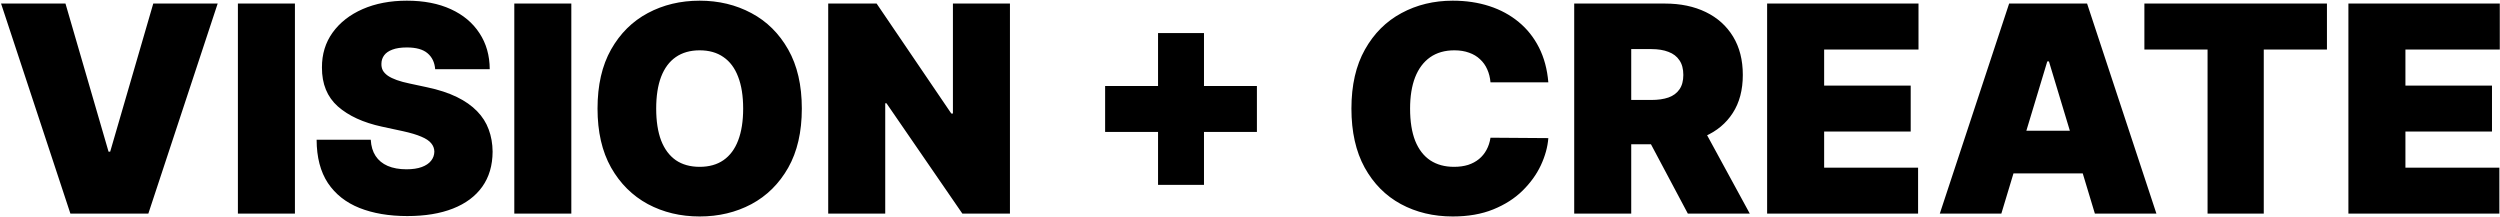 
<svg width="831" height="72" viewBox="0 0 831 72" fill="none" xmlns="http://www.w3.org/2000/svg">
<path d="M21.763 1.182L36.081 50.409H36.626L50.945 1.182H72.354L49.308 71H23.399L0.354 1.182H21.763ZM98.033 1.182V71H79.078V1.182H98.033ZM144.652 23C144.47 20.727 143.618 18.954 142.095 17.682C140.595 16.409 138.311 15.773 135.243 15.773C133.288 15.773 131.686 16.011 130.436 16.489C129.209 16.943 128.3 17.568 127.709 18.364C127.118 19.159 126.811 20.068 126.788 21.091C126.743 21.932 126.891 22.693 127.232 23.375C127.595 24.034 128.163 24.636 128.936 25.182C129.709 25.704 130.697 26.182 131.902 26.614C133.107 27.046 134.538 27.432 136.197 27.773L141.925 29C145.788 29.818 149.095 30.898 151.845 32.239C154.595 33.58 156.845 35.159 158.595 36.977C160.345 38.773 161.629 40.795 162.447 43.045C163.288 45.295 163.72 47.75 163.743 50.409C163.72 55 162.572 58.886 160.3 62.068C158.027 65.25 154.777 67.671 150.55 69.329C146.345 70.989 141.288 71.818 135.379 71.818C129.311 71.818 124.016 70.921 119.493 69.125C114.993 67.329 111.493 64.568 108.993 60.841C106.516 57.091 105.266 52.295 105.243 46.455H123.243C123.357 48.591 123.891 50.386 124.845 51.841C125.8 53.295 127.141 54.398 128.868 55.148C130.618 55.898 132.697 56.273 135.107 56.273C137.129 56.273 138.822 56.023 140.186 55.523C141.55 55.023 142.584 54.33 143.288 53.443C143.993 52.557 144.357 51.545 144.379 50.409C144.357 49.341 144.004 48.409 143.322 47.614C142.663 46.795 141.572 46.068 140.05 45.432C138.527 44.773 136.47 44.159 133.879 43.591L126.925 42.091C120.743 40.75 115.868 38.511 112.3 35.375C108.754 32.216 106.993 27.909 107.016 22.454C106.993 18.023 108.175 14.148 110.561 10.829C112.97 7.489 116.3 4.886 120.55 3.023C124.822 1.159 129.72 0.227 135.243 0.227C140.879 0.227 145.754 1.17 149.868 3.057C153.982 4.943 157.152 7.602 159.379 11.034C161.629 14.443 162.766 18.432 162.788 23H144.652ZM189.908 1.182V71H170.953V1.182H189.908ZM266.527 36.091C266.527 43.864 265.016 50.42 261.993 55.761C258.97 61.08 254.891 65.114 249.754 67.864C244.618 70.591 238.891 71.954 232.572 71.954C226.209 71.954 220.459 70.579 215.322 67.829C210.209 65.057 206.141 61.011 203.118 55.693C200.118 50.352 198.618 43.818 198.618 36.091C198.618 28.318 200.118 21.773 203.118 16.454C206.141 11.114 210.209 7.08 215.322 4.352C220.459 1.602 226.209 0.227 232.572 0.227C238.891 0.227 244.618 1.602 249.754 4.352C254.891 7.08 258.97 11.114 261.993 16.454C265.016 21.773 266.527 28.318 266.527 36.091ZM247.027 36.091C247.027 31.909 246.47 28.386 245.357 25.523C244.266 22.636 242.641 20.454 240.482 18.977C238.345 17.477 235.709 16.727 232.572 16.727C229.436 16.727 226.788 17.477 224.629 18.977C222.493 20.454 220.868 22.636 219.754 25.523C218.663 28.386 218.118 31.909 218.118 36.091C218.118 40.273 218.663 43.807 219.754 46.693C220.868 49.557 222.493 51.739 224.629 53.239C226.788 54.716 229.436 55.455 232.572 55.455C235.709 55.455 238.345 54.716 240.482 53.239C242.641 51.739 244.266 49.557 245.357 46.693C246.47 43.807 247.027 40.273 247.027 36.091ZM335.706 1.182V71H319.888L294.661 34.318H294.251V71H275.297V1.182H291.388L316.206 37.727H316.751V1.182H335.706ZM384.933 61.455V11H400.206V61.455H384.933ZM367.342 43.864V28.591H417.797V43.864H367.342ZM514.666 27.364H495.439C495.303 25.773 494.939 24.329 494.348 23.034C493.78 21.739 492.984 20.625 491.962 19.693C490.962 18.739 489.746 18.011 488.314 17.511C486.882 16.989 485.257 16.727 483.439 16.727C480.257 16.727 477.564 17.5 475.359 19.046C473.178 20.591 471.518 22.807 470.382 25.693C469.268 28.579 468.712 32.045 468.712 36.091C468.712 40.364 469.28 43.943 470.416 46.83C471.575 49.693 473.246 51.852 475.428 53.307C477.609 54.739 480.234 55.455 483.303 55.455C485.053 55.455 486.621 55.239 488.007 54.807C489.393 54.352 490.598 53.705 491.621 52.864C492.643 52.023 493.473 51.011 494.109 49.83C494.768 48.625 495.212 47.273 495.439 45.773L514.666 45.909C514.439 48.864 513.609 51.875 512.178 54.943C510.746 57.989 508.712 60.807 506.075 63.398C503.462 65.966 500.223 68.034 496.359 69.602C492.496 71.171 488.007 71.954 482.893 71.954C476.484 71.954 470.734 70.579 465.643 67.829C460.575 65.079 456.564 61.034 453.609 55.693C450.678 50.352 449.212 43.818 449.212 36.091C449.212 28.318 450.712 21.773 453.712 16.454C456.712 11.114 460.757 7.08 465.848 4.352C470.939 1.602 476.621 0.227 482.893 0.227C487.303 0.227 491.359 0.83 495.064 2.034C498.768 3.239 502.018 5 504.814 7.318C507.609 9.614 509.859 12.443 511.564 15.807C513.268 19.171 514.303 23.023 514.666 27.364ZM523.266 71V1.182H553.402C558.584 1.182 563.118 2.125 567.004 4.011C570.891 5.898 573.913 8.614 576.072 12.159C578.232 15.704 579.311 19.954 579.311 24.909C579.311 29.909 578.197 34.125 575.97 37.557C573.766 40.989 570.663 43.58 566.663 45.33C562.686 47.08 558.038 47.955 552.72 47.955H534.72V33.227H548.902C551.129 33.227 553.027 32.955 554.595 32.409C556.186 31.841 557.402 30.943 558.243 29.716C559.107 28.489 559.538 26.886 559.538 24.909C559.538 22.909 559.107 21.284 558.243 20.034C557.402 18.761 556.186 17.829 554.595 17.239C553.027 16.625 551.129 16.318 548.902 16.318H542.22V71H523.266ZM564.175 38.955L581.629 71H561.038L543.993 38.955H564.175ZM587.391 71V1.182H637.709V16.454H606.345V28.454H635.118V43.727H606.345V55.727H637.572V71H587.391ZM665.246 71H644.791L667.837 1.182H693.746L716.791 71H696.337L681.064 20.409H680.518L665.246 71ZM661.428 43.455H699.882V57.636H661.428V43.455ZM712.794 16.454V1.182H773.476V16.454H752.476V71H733.794V16.454H712.794ZM780.609 71V1.182H830.928V16.454H799.564V28.454H828.337V43.727H799.564V55.727H830.791V71H780.609Z" fill="black"/>
</svg>

